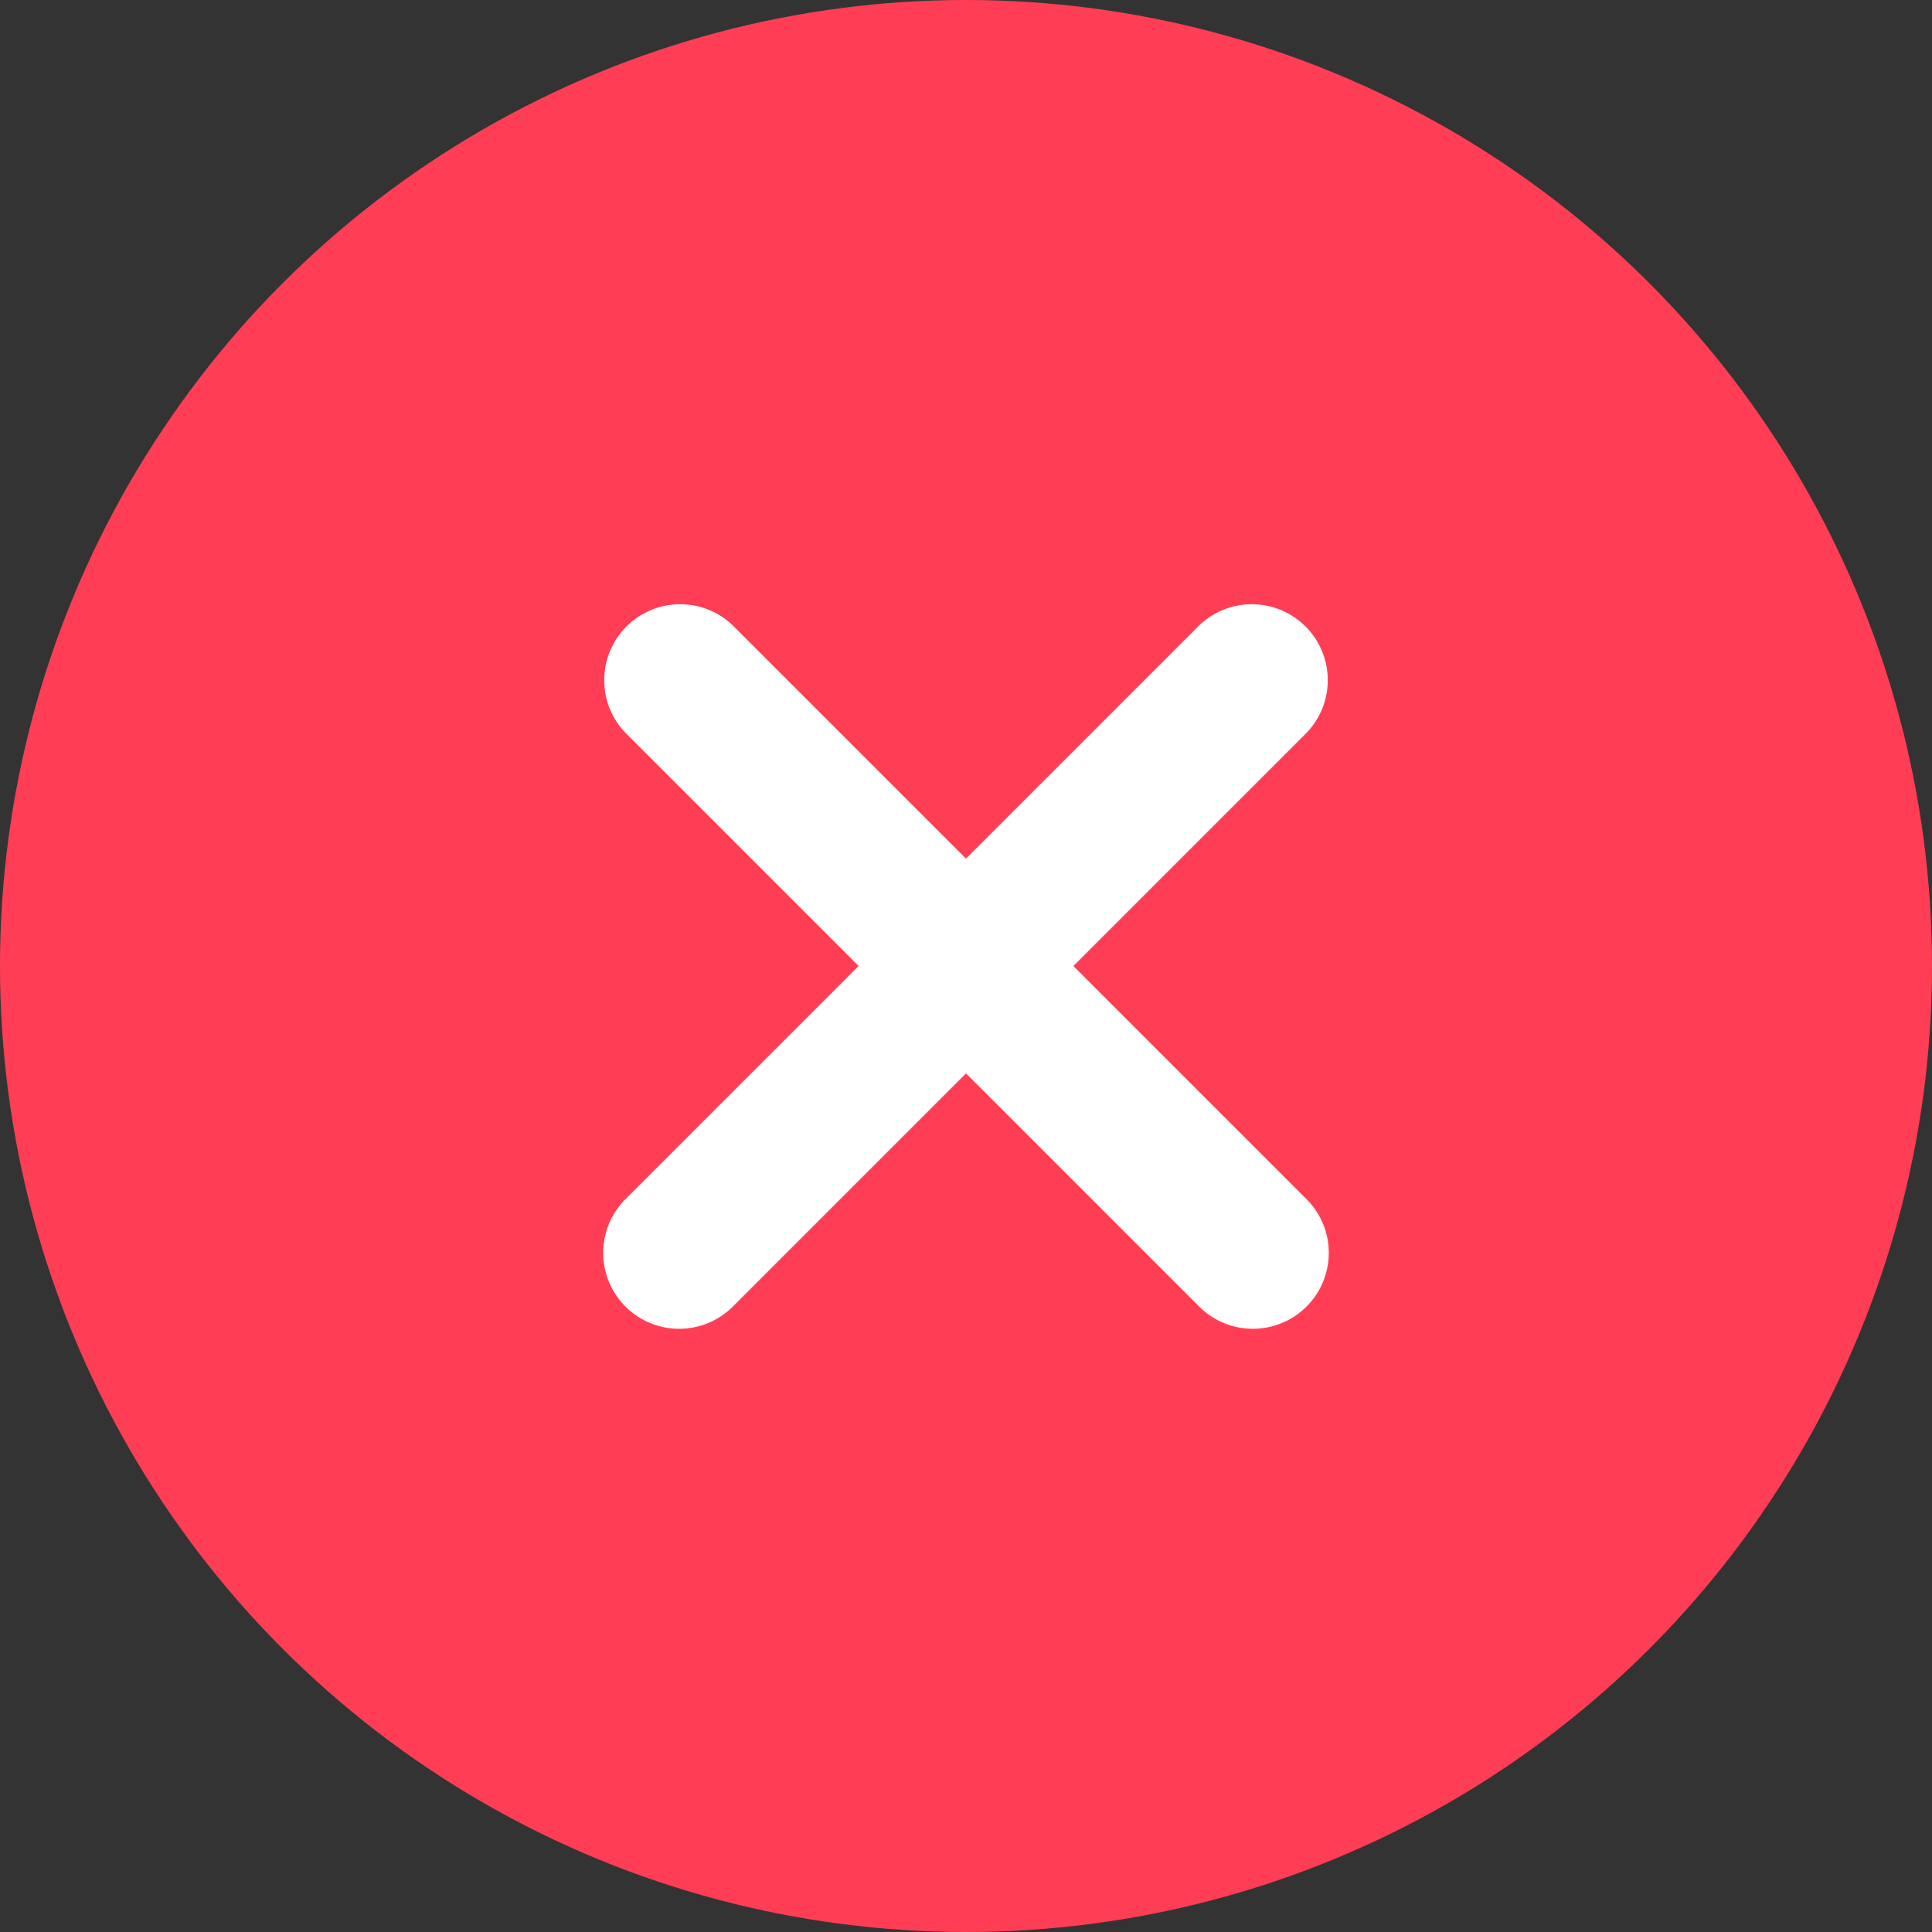 <svg xmlns="http://www.w3.org/2000/svg" width="32" height="32" viewBox="0 0 32 32">
    <rect x="0" y="0" width="32" height="32" fill="#333333" stroke="none"/>
    <g fill="none" fill-rule="evenodd">
        <circle cx="16" cy="16" r="16" fill="#FF3E56"/>
        <g fill="#FFF" fill-rule="nonzero">
            <path d="M21.632 12.147l-9.485 9.485a1.258 1.258 0 1 1-1.779-1.779l9.485-9.485a1.258 1.258 0 0 1 1.779 1.779z"/>
            <path d="M10.368 12.147l9.485 9.485a1.258 1.258 0 1 0 1.779-1.779l-9.485-9.485a1.258 1.258 0 0 0-1.779 1.779z"/>
        </g>
    </g>
</svg>
